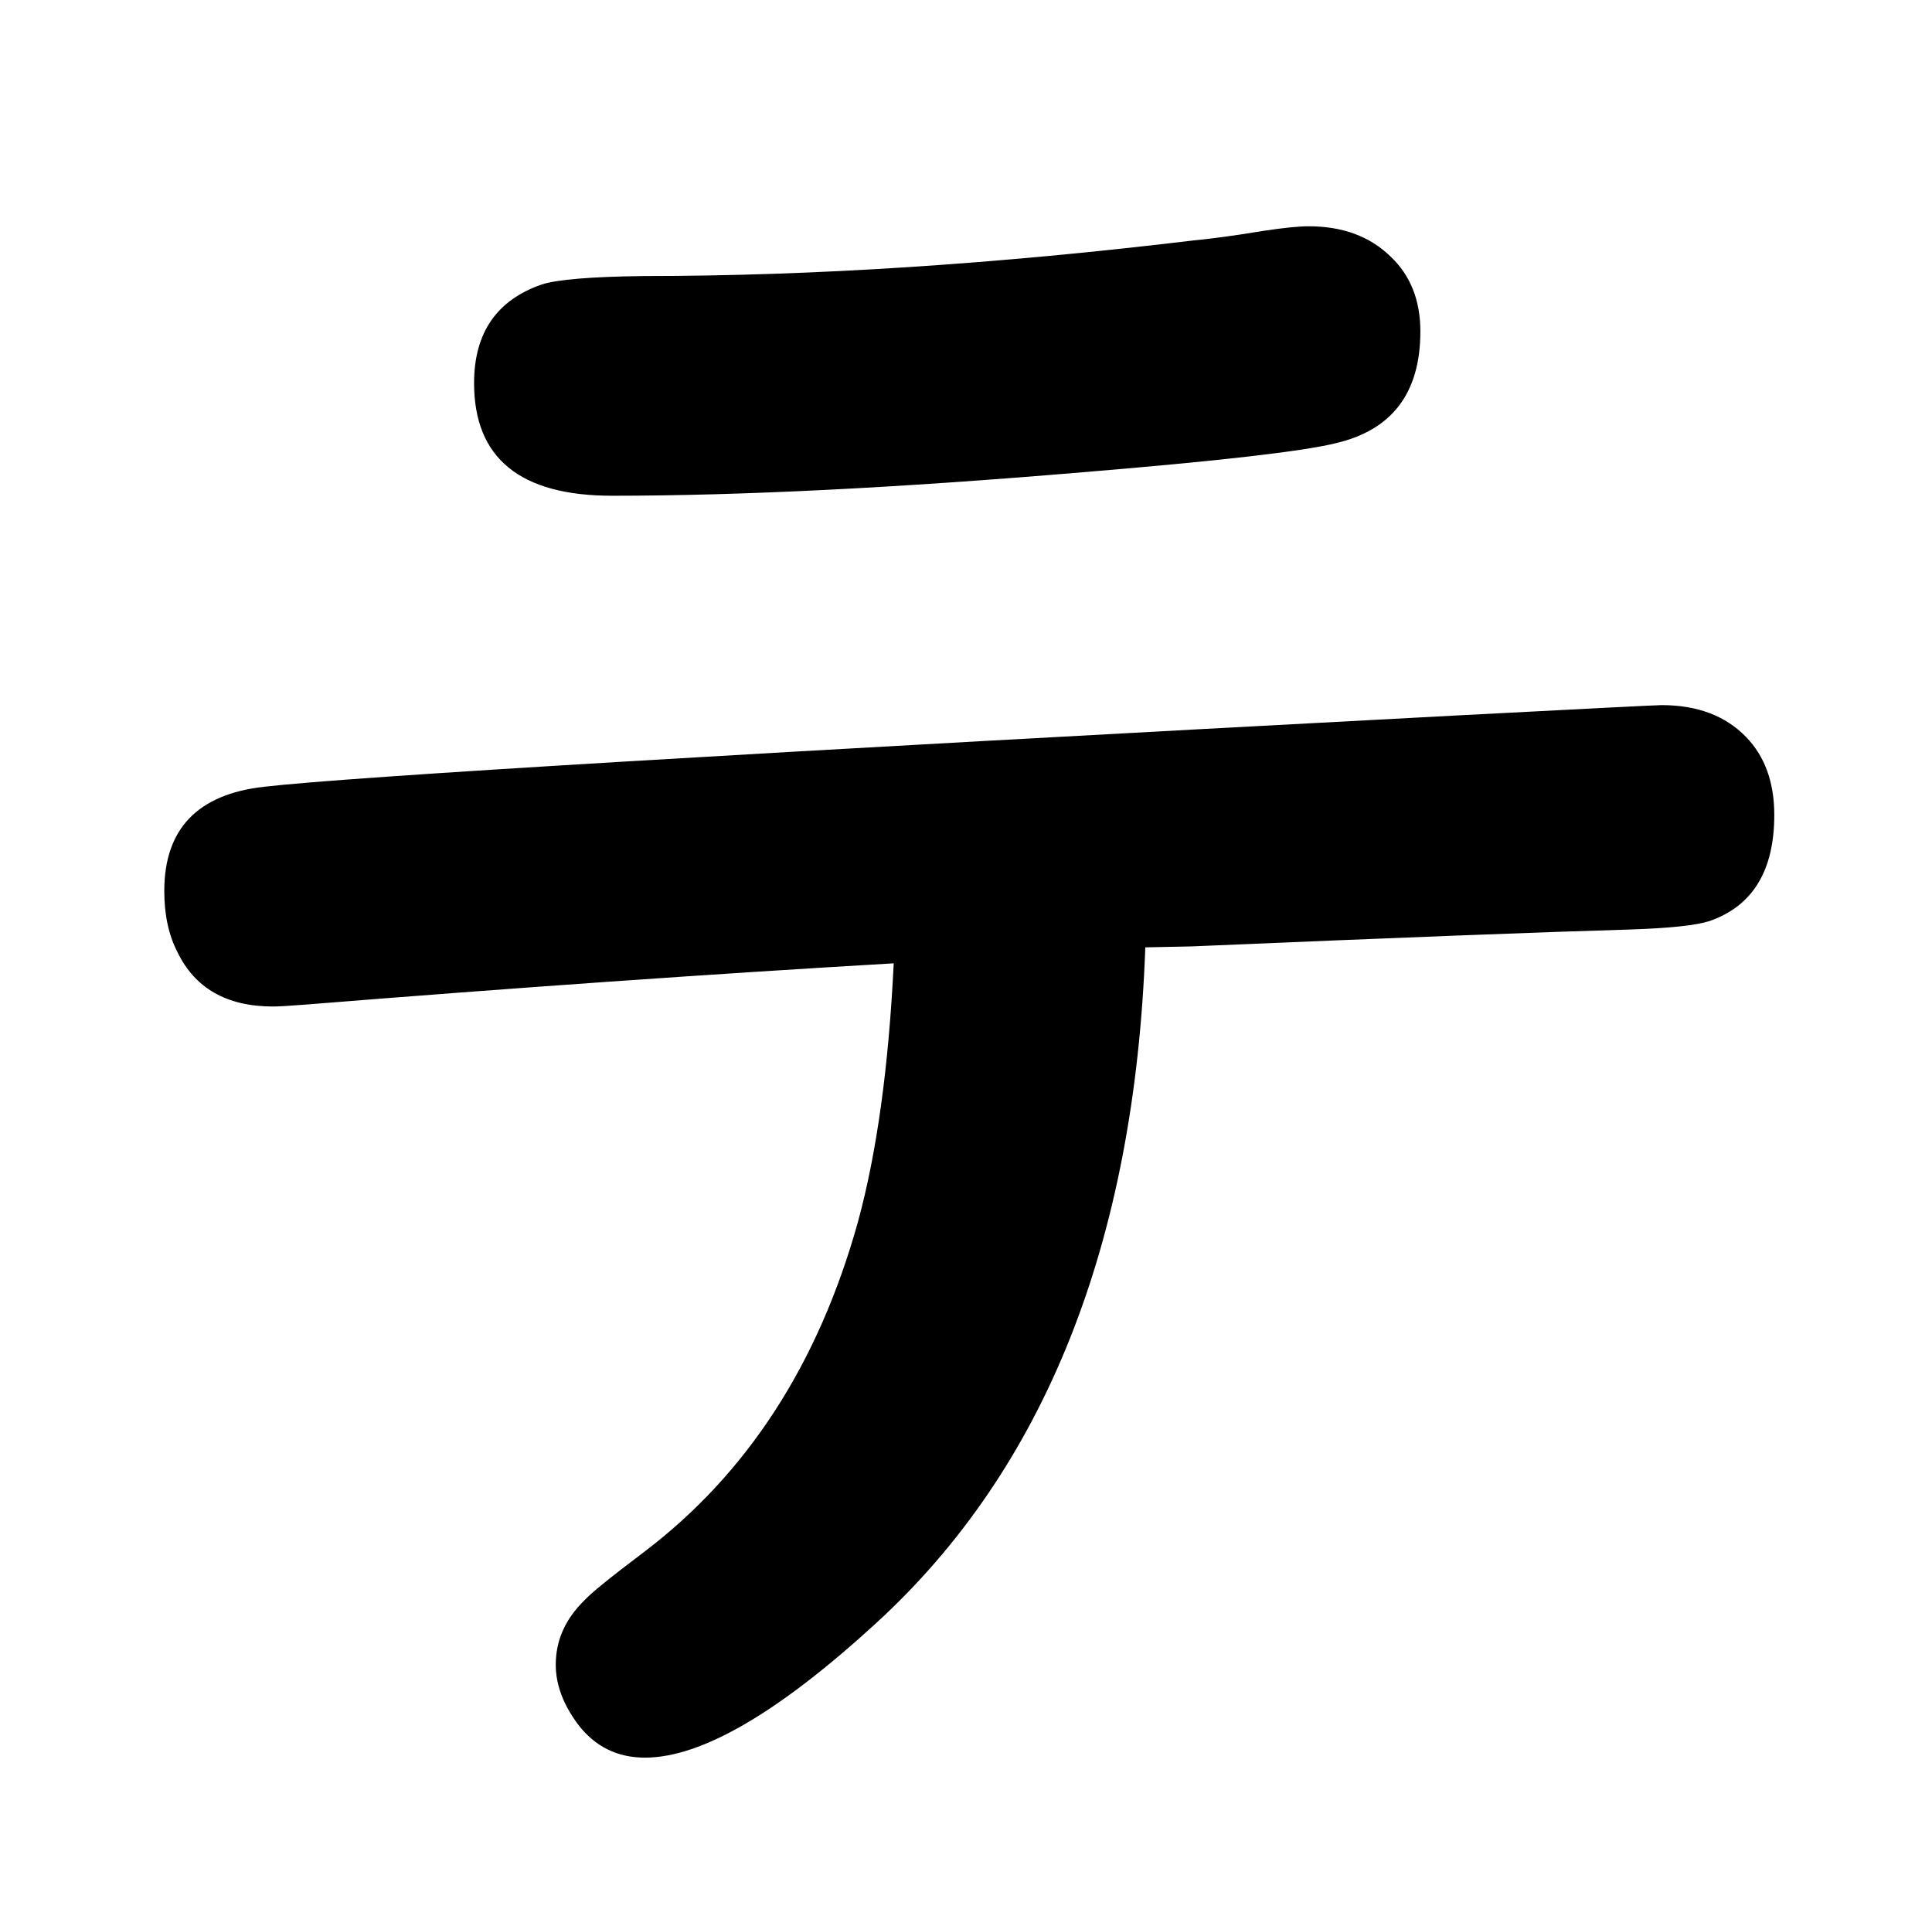 <?xml version="1.0" standalone="no"?>
<!DOCTYPE svg PUBLIC "-//W3C//DTD SVG 1.1//EN" "http://www.w3.org/Graphics/SVG/1.1/DTD/svg11.dtd" >
<svg xmlns="http://www.w3.org/2000/svg" xmlns:xlink="http://www.w3.org/1999/xlink" version="1.1" viewBox="-10 0 2058 2048">
   <path fill="currentColor"
d="M942 1026q-291 17 -627 44q-26 2 -34 2q-74 0 -102 -58q-14 -27 -14 -65q0 -99 106 -111q137 -16 1271 -76q210 -11 218 -11q57 0 90 34q30 31 30 83q0 89 -69 113q-22 7 -85 9q-138 4 -467 18l-49 1q-17 473 -287 720q-156 143 -246 143q-44 0 -71 -35q-24 -32 -24 -64
q0 -39 31 -69q10 -11 63 -51q165 -125 228 -352q30 -110 38 -275zM1384 241q54 0 87 32q32 30 32 80q0 98 -90 119q-52 13 -270 31q-296 25 -501 25q-147 0 -147 -120q0 -80 72 -105q25 -8 109 -9q270 0 586 -38q31 -3 73 -10q33 -5 49 -5z" />
</svg>
